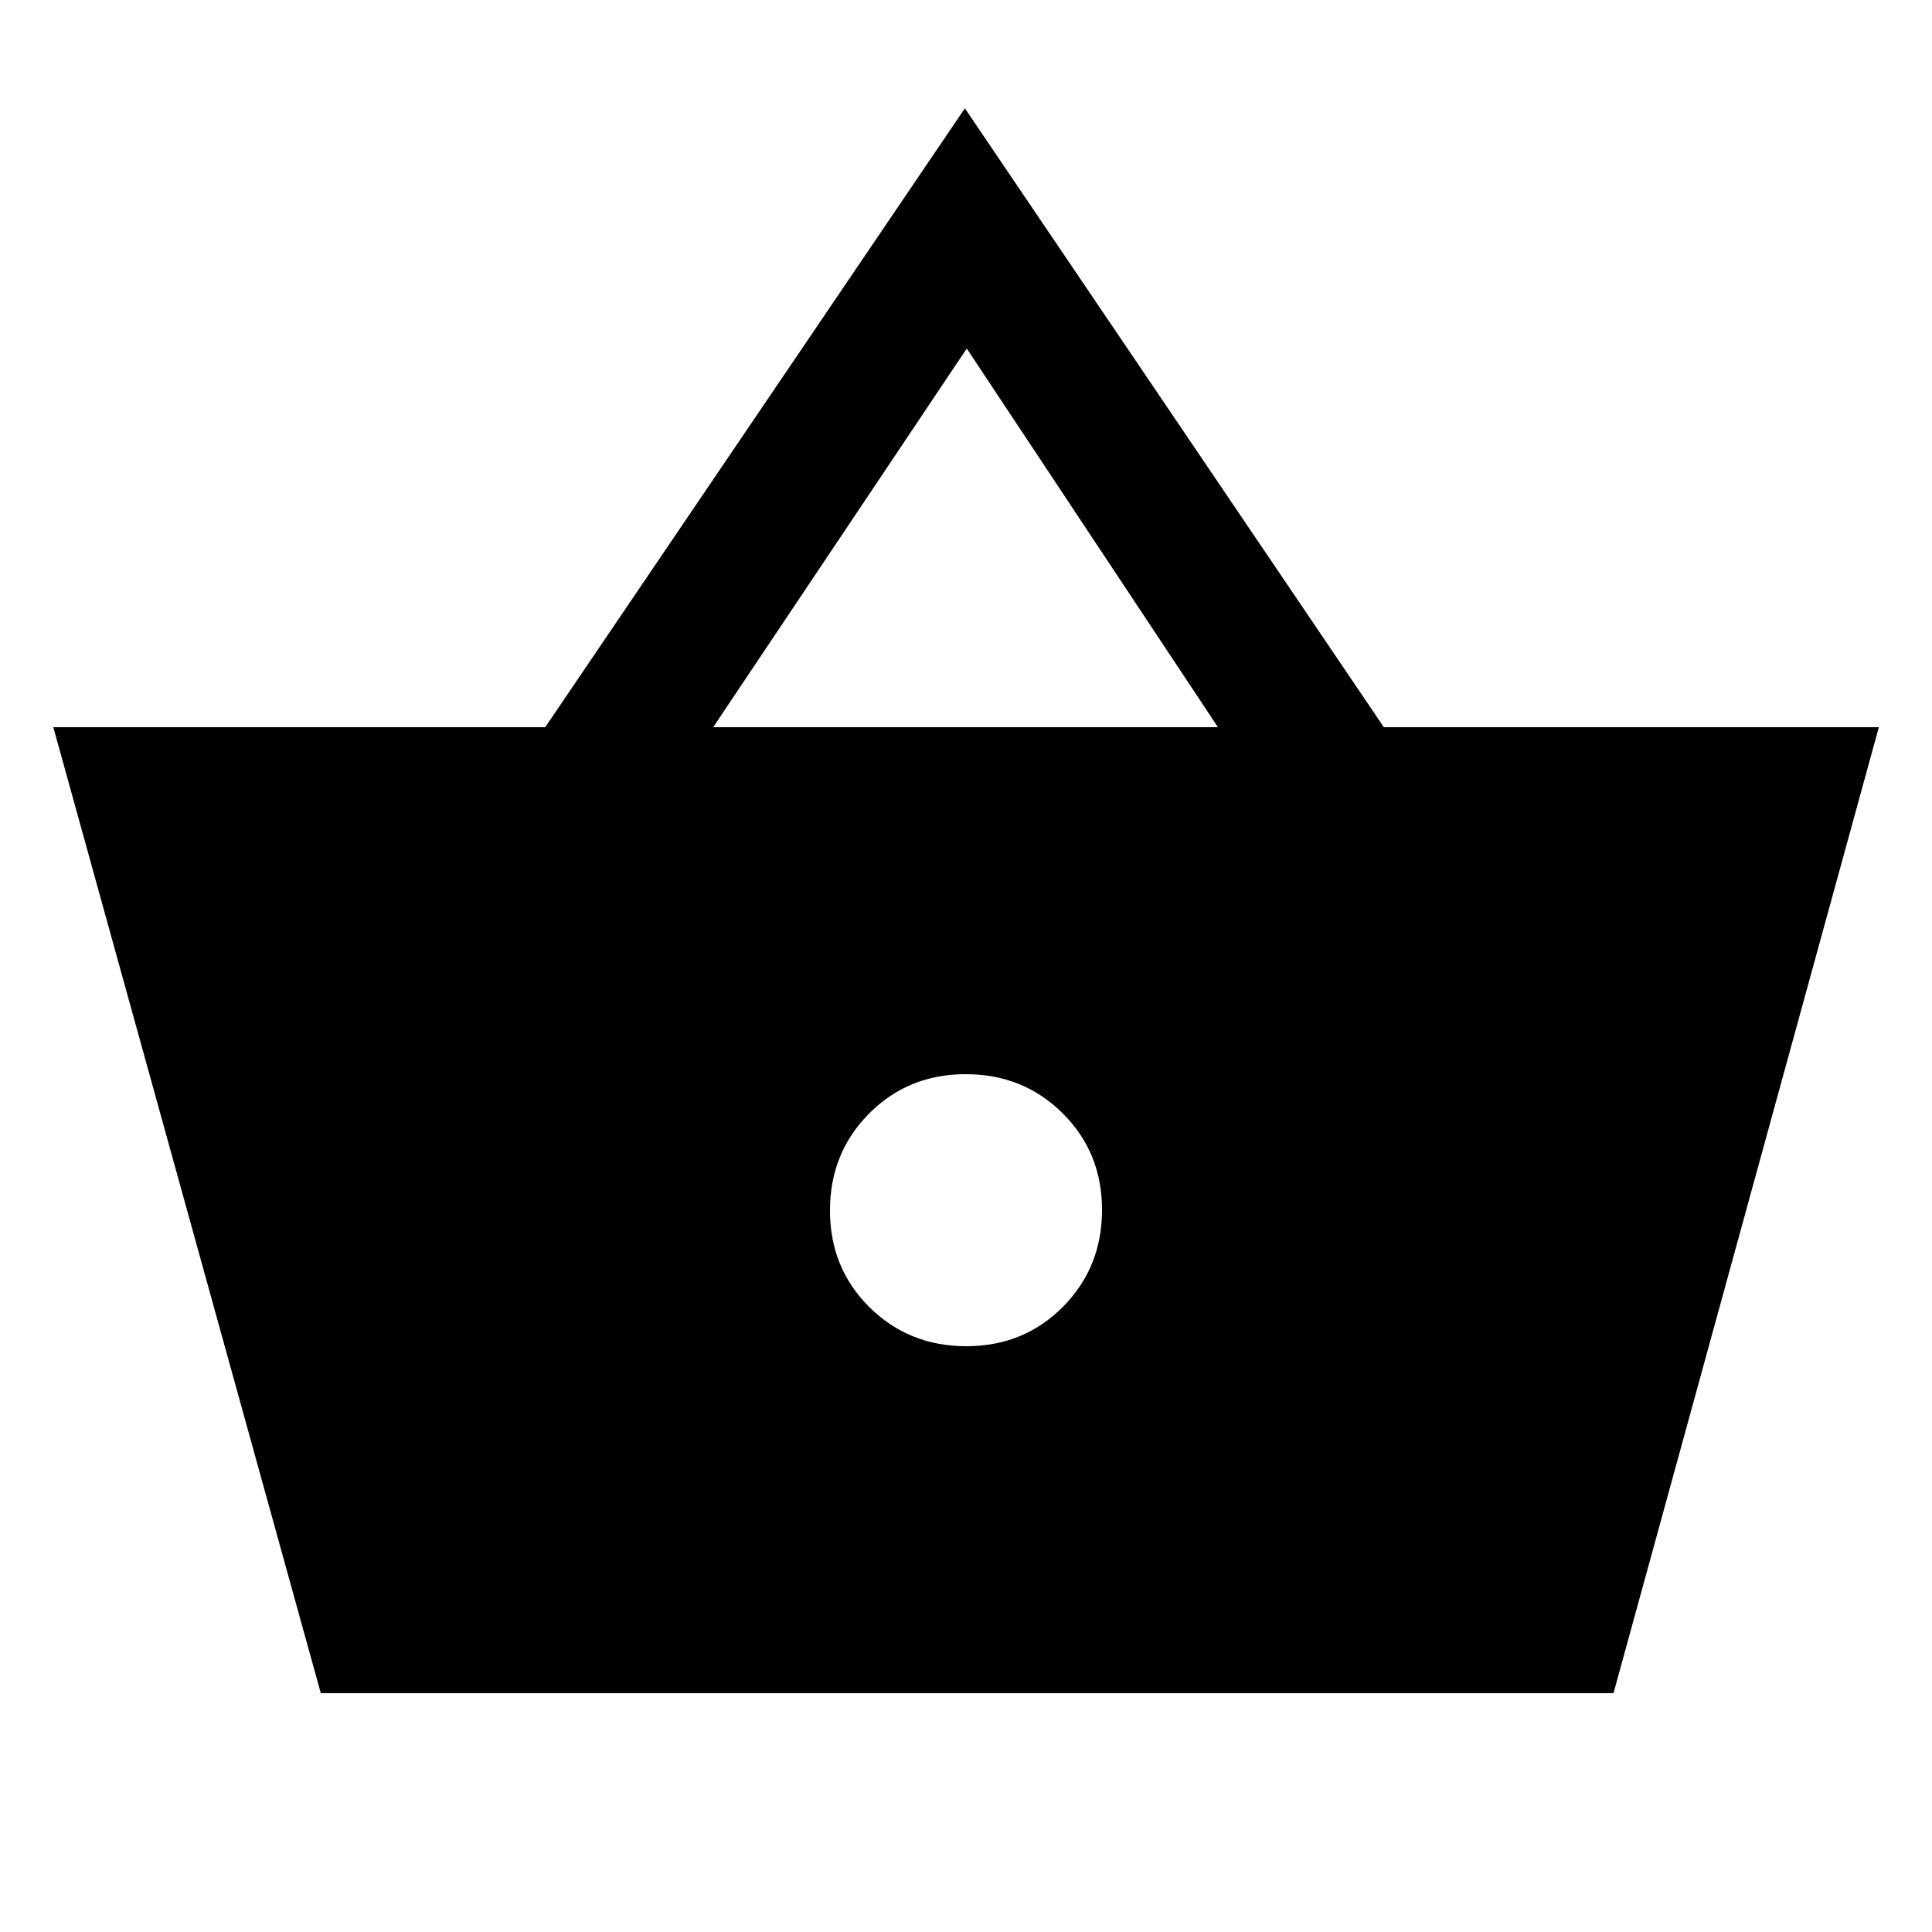 <svg xmlns="http://www.w3.org/2000/svg" height="40" viewBox="0 -960 960 960" width="40"><path d="M159.41-118.67 26.49-598.66h244.43l208.52-307.52 208.18 307.52h245.97L801.74-118.67H159.41Zm320.75-172.41q28.58 0 48.01-19.58 19.42-19.58 19.42-48.17 0-28.58-19.58-48t-48.17-19.42q-28.58 0-48.01 19.58-19.42 19.58-19.42 48.16 0 28.59 19.58 48.01 19.58 19.42 48.17 19.42ZM354.38-598.66h250.8l-124.8-188.16-126 188.16Z"/></svg>